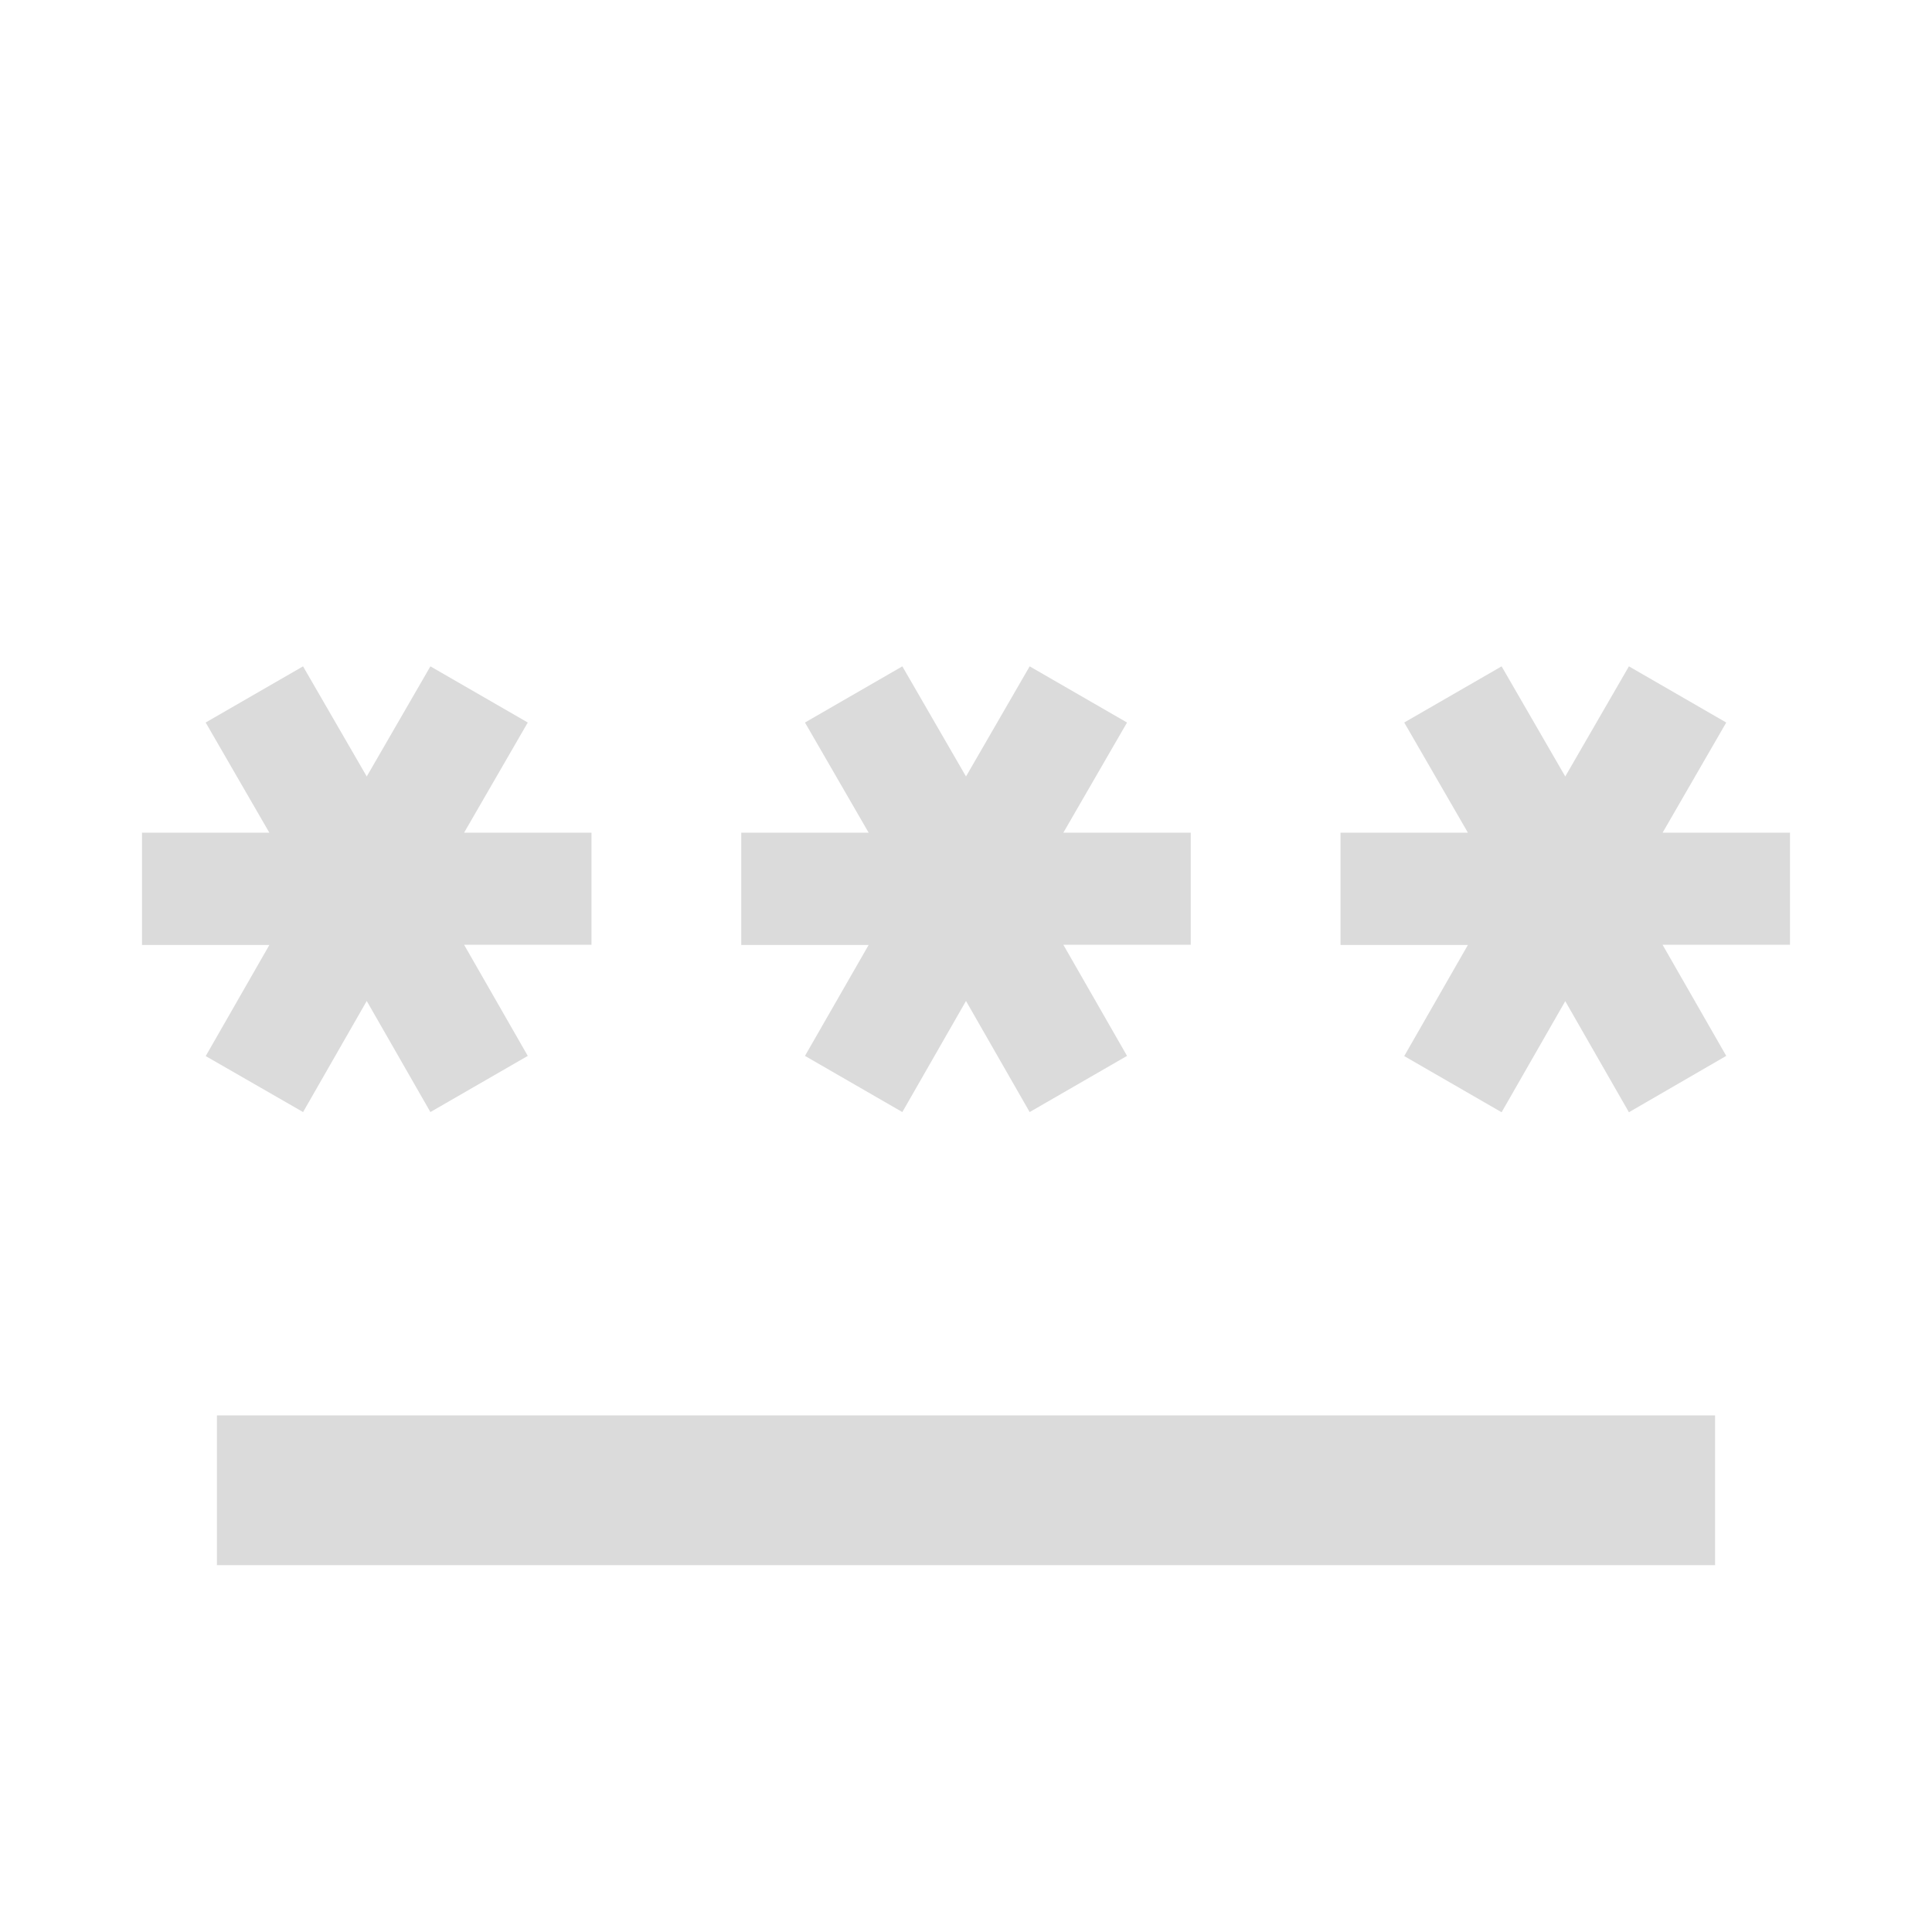 <svg xmlns="http://www.w3.org/2000/svg" width="40" height="40" viewBox="0 0 40 40">
  <defs>
    <style>
      .cls-1 {
        fill: #dbdbdb;
      }

      .cls-2 {
        fill: none;
      }
    </style>
  </defs>
  <g id="그룹_218" data-name="그룹 218" transform="translate(-1439.068 -620.068)">
    <path id="패스_84" data-name="패스 84" class="cls-1" d="M2.551,22.509H33.569v3.1H2.551Zm1.784-6.281,1.318-2.3,1.318,2.3,2.016-1.163-1.318-2.3h2.637V10.443H7.669l1.318-2.28L6.971,7,5.653,9.28,4.334,7,2.318,8.163l1.318,2.28H1v2.326H3.637l-1.318,2.3Zm10.391-1.163,2.016,1.163,1.318-2.3,1.318,2.3,2.016-1.163-1.318-2.3h2.637V10.443H20.076l1.318-2.28L19.378,7,18.06,9.28,16.742,7,14.726,8.163l1.318,2.28H13.407v2.326h2.637ZM35.12,10.443H32.483L33.8,8.163,31.785,7,30.467,9.28,29.149,7,27.133,8.163l1.318,2.28H25.814v2.326h2.637l-1.318,2.3,2.016,1.163,1.318-2.3,1.318,2.3L33.8,15.065l-1.318-2.3H35.12Z" transform="translate(1441.008 626.864)"/>
    <rect id="사각형_26043" data-name="사각형 26043" class="cls-2" width="40" height="40" transform="translate(1439.068 620.068)"/>
  </g>
</svg>
